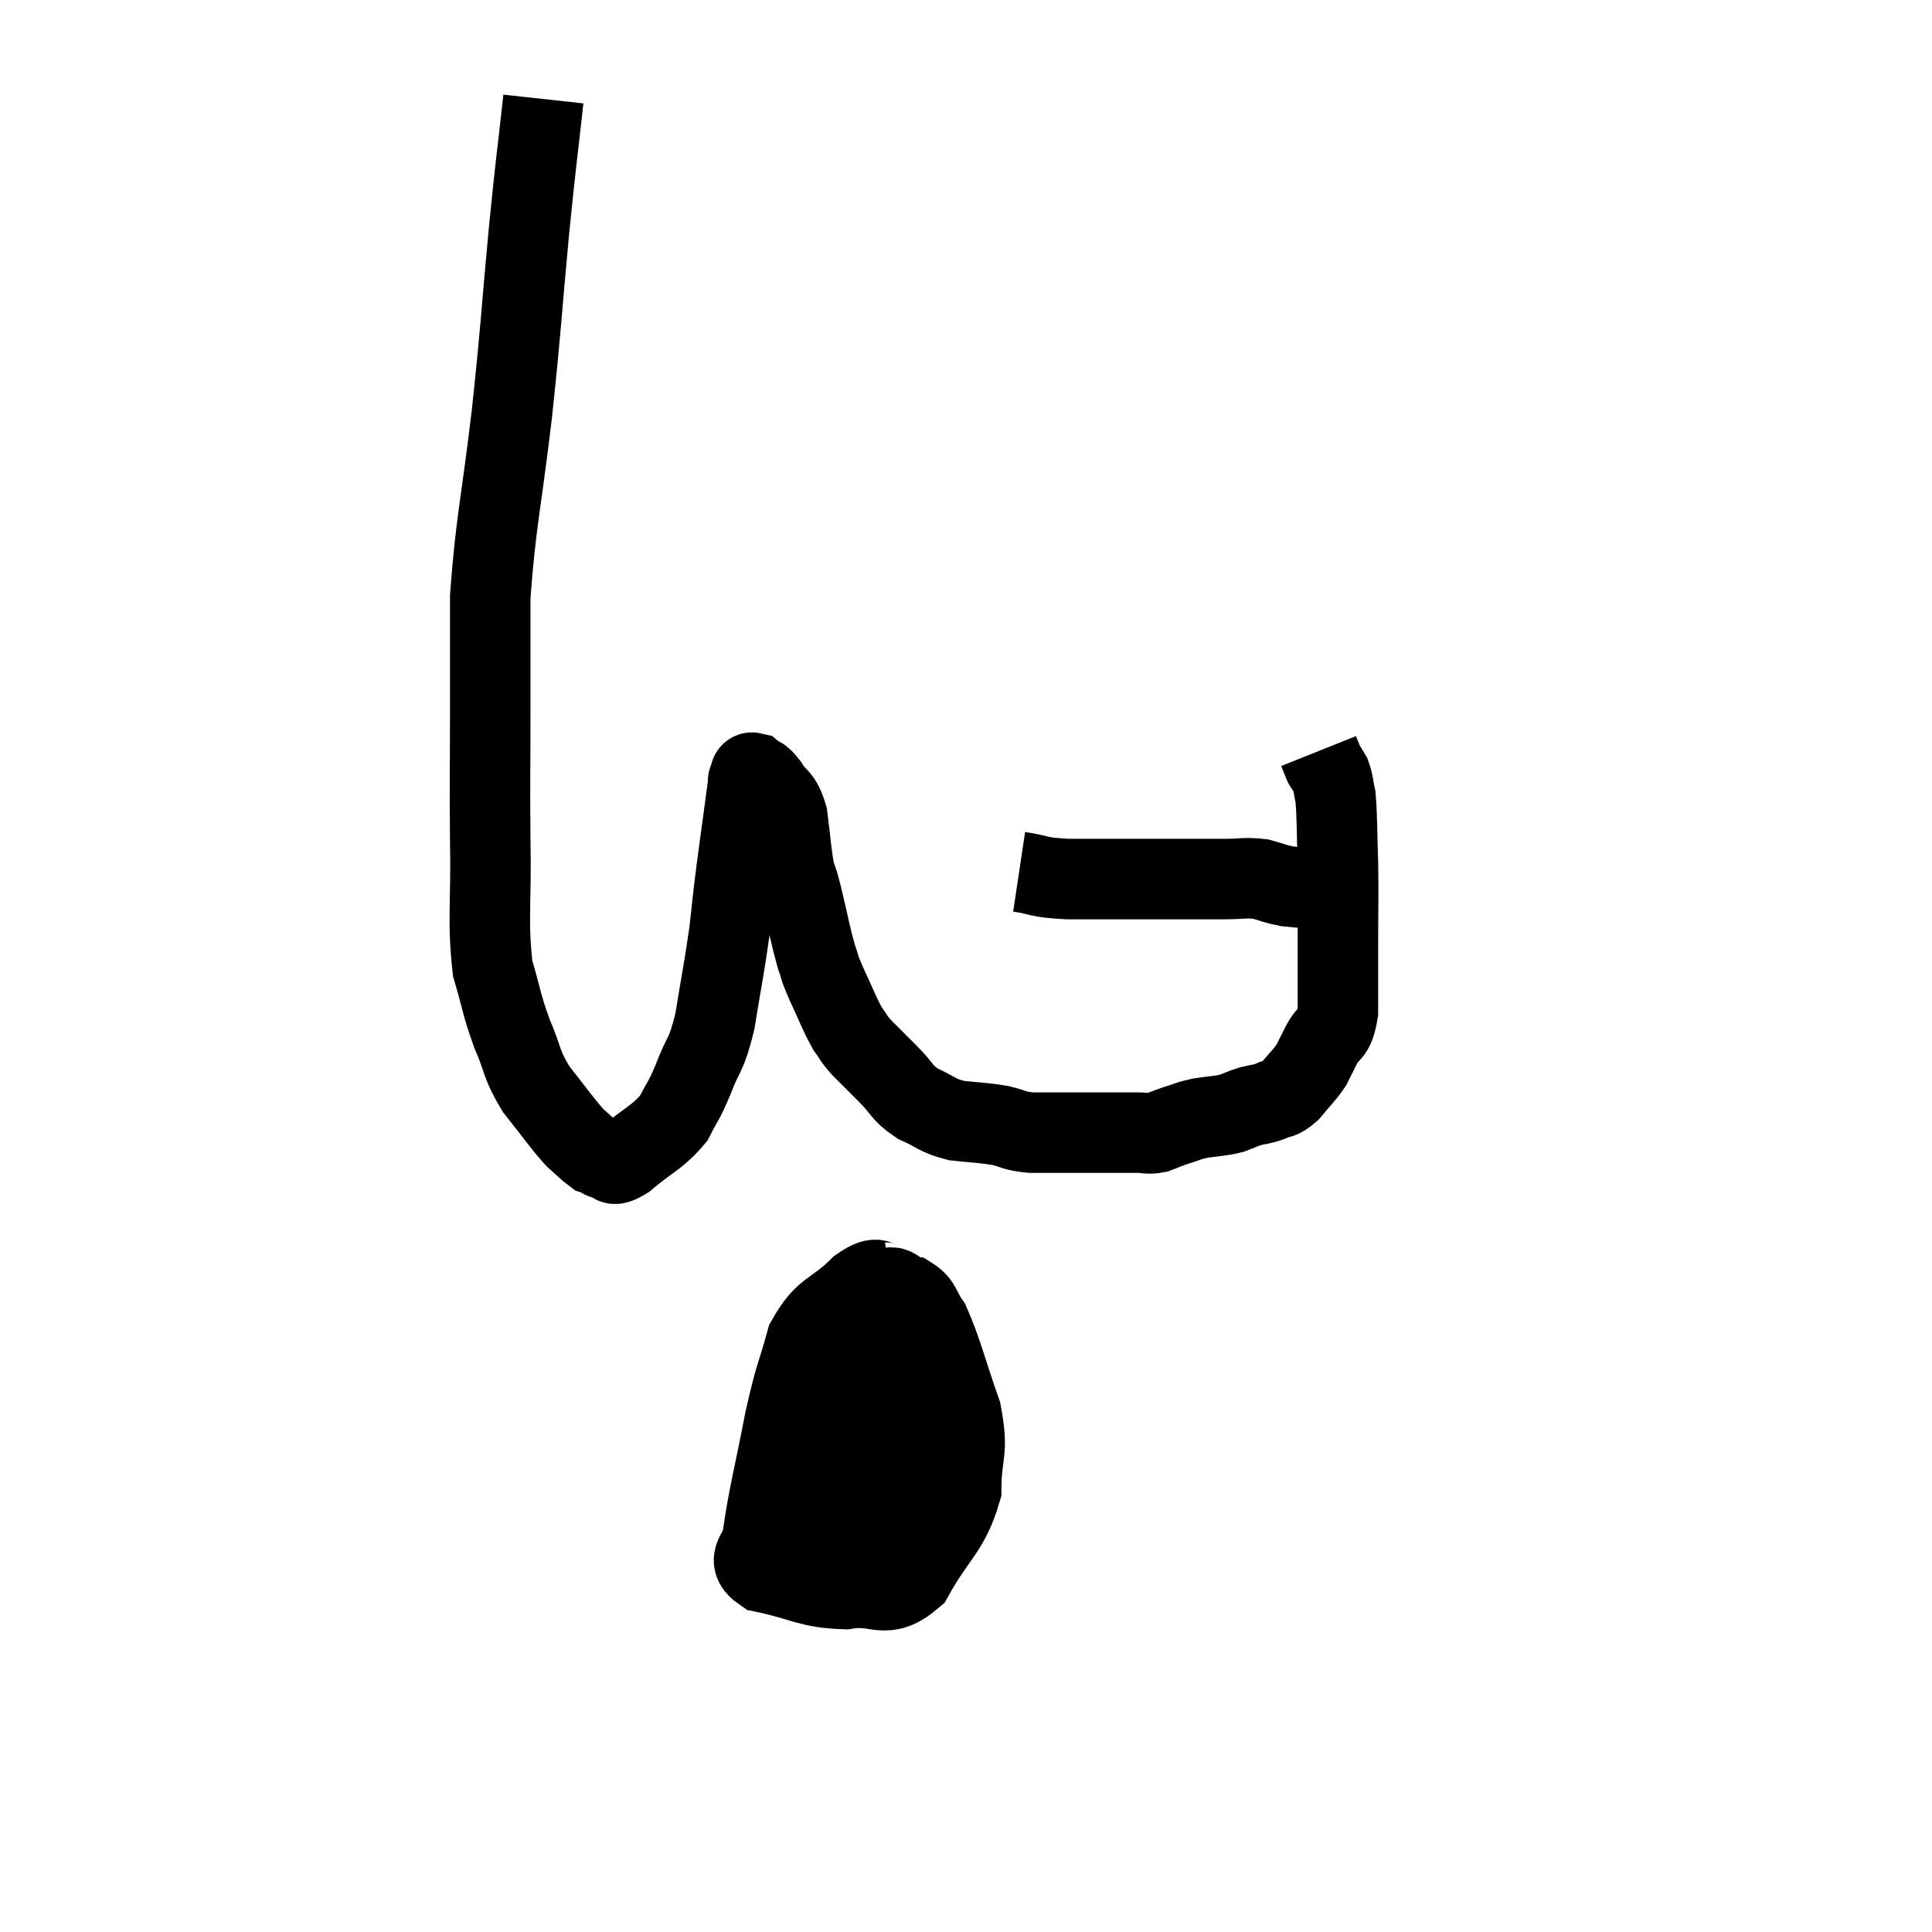 <svg width="48" height="48" viewBox="0 0 48 48" xmlns="http://www.w3.org/2000/svg"><path d="M 13.5 2.46 C 13.32 4.11, 13.335 3.81, 13.14 5.76 C 12.93 8.01, 12.96 7.995, 12.72 10.26 C 12.45 12.54, 12.315 12.975, 12.18 14.82 C 12.18 16.23, 12.18 16.125, 12.18 17.64 C 12.18 19.26, 12.165 19.275, 12.18 20.88 C 12.21 22.47, 12.105 22.86, 12.24 24.06 C 12.48 24.87, 12.45 24.93, 12.72 25.68 C 13.02 26.37, 12.93 26.415, 13.32 27.06 C 13.8 27.66, 13.92 27.855, 14.28 28.26 C 14.52 28.47, 14.595 28.56, 14.76 28.68 C 14.85 28.71, 14.865 28.71, 14.94 28.74 C 15 28.77, 14.91 28.785, 15.06 28.8 C 15.3 28.8, 15.12 29.055, 15.54 28.8 C 16.14 28.29, 16.32 28.275, 16.74 27.78 C 16.98 27.3, 16.965 27.42, 17.22 26.82 C 17.49 26.1, 17.535 26.295, 17.76 25.38 C 17.94 24.27, 17.985 24.105, 18.12 23.16 C 18.21 22.38, 18.18 22.545, 18.3 21.6 C 18.45 20.49, 18.525 19.935, 18.6 19.38 C 18.6 19.38, 18.57 19.425, 18.6 19.38 C 18.66 19.29, 18.6 19.17, 18.72 19.2 C 18.9 19.35, 18.87 19.23, 19.08 19.5 C 19.32 19.89, 19.395 19.74, 19.56 20.28 C 19.65 20.97, 19.65 21.165, 19.74 21.66 C 19.83 21.96, 19.785 21.735, 19.92 22.26 C 20.1 23.01, 20.13 23.22, 20.28 23.76 C 20.4 24.09, 20.325 23.97, 20.52 24.42 C 20.79 24.99, 20.835 25.155, 21.06 25.56 C 21.24 25.8, 21.165 25.755, 21.42 26.04 C 21.75 26.37, 21.735 26.355, 22.08 26.7 C 22.44 27.06, 22.38 27.135, 22.8 27.42 C 23.28 27.63, 23.25 27.705, 23.76 27.84 C 24.3 27.9, 24.375 27.885, 24.84 27.96 C 25.23 28.05, 25.155 28.095, 25.62 28.14 C 26.16 28.14, 26.205 28.14, 26.7 28.14 C 27.15 28.14, 27.21 28.14, 27.6 28.14 C 27.93 28.14, 27.975 28.14, 28.26 28.14 C 28.5 28.14, 28.5 28.185, 28.74 28.14 C 28.98 28.05, 28.95 28.05, 29.22 27.96 C 29.52 27.87, 29.475 27.855, 29.82 27.78 C 30.21 27.72, 30.285 27.735, 30.6 27.66 C 30.84 27.57, 30.84 27.555, 31.08 27.48 C 31.32 27.42, 31.32 27.45, 31.56 27.36 C 31.8 27.24, 31.785 27.345, 32.04 27.12 C 32.31 26.79, 32.385 26.745, 32.58 26.46 C 32.7 26.22, 32.655 26.31, 32.82 25.98 C 33.03 25.56, 33.135 25.77, 33.24 25.14 C 33.24 24.3, 33.24 24.39, 33.24 23.46 C 33.24 22.44, 33.255 22.335, 33.24 21.42 C 33.21 20.61, 33.225 20.34, 33.18 19.8 C 33.12 19.53, 33.135 19.47, 33.06 19.26 C 32.97 19.11, 32.925 19.035, 32.88 18.96 C 32.88 18.96, 32.91 19.035, 32.88 18.96 L 32.76 18.66" fill="none" stroke="black" stroke-width="2"></path><path d="M 25.32 21.66 C 25.92 21.75, 25.71 21.795, 26.52 21.84 C 27.54 21.84, 27.585 21.84, 28.56 21.84 C 29.49 21.84, 29.73 21.84, 30.42 21.84 C 30.87 21.84, 30.93 21.795, 31.32 21.84 C 31.65 21.93, 31.665 21.96, 31.98 22.02 C 32.28 22.05, 32.43 22.065, 32.58 22.08 C 32.58 22.08, 32.58 22.08, 32.58 22.08 L 32.58 22.08" fill="none" stroke="black" stroke-width="2"></path><path d="M 22.14 31.86 C 21.75 31.92, 21.885 31.62, 21.36 31.98 C 20.7 32.64, 20.505 32.475, 20.04 33.3 C 19.77 34.29, 19.77 34.08, 19.5 35.28 C 19.23 36.69, 19.095 37.155, 18.96 38.1 C 18.96 38.58, 18.45 38.715, 18.96 39.06 C 19.98 39.27, 20.07 39.45, 21 39.48 C 21.84 39.33, 21.96 39.795, 22.68 39.18 C 23.28 38.1, 23.58 38.04, 23.88 37.02 C 23.88 36.06, 24.075 36.135, 23.88 35.1 C 23.49 33.99, 23.415 33.6, 23.1 32.88 C 22.86 32.55, 22.905 32.4, 22.62 32.22 C 22.29 32.19, 22.185 31.755, 21.96 32.16 C 21.84 33, 21.84 32.775, 21.72 33.84 C 21.6 35.13, 21.465 35.595, 21.48 36.42 C 21.63 36.78, 21.48 37.05, 21.78 37.14 C 22.23 36.96, 22.35 37.41, 22.68 36.78 C 22.89 35.7, 23.205 35.58, 23.1 34.62 C 22.68 33.78, 22.875 33.225, 22.26 32.94 C 21.45 33.21, 21.18 32.94, 20.64 33.48 C 20.37 34.29, 20.145 34.53, 20.1 35.1 C 20.28 35.43, 20.04 35.325, 20.46 35.76 C 21.12 36.3, 21.225 36.66, 21.78 36.84 C 22.23 36.66, 22.395 37.23, 22.68 36.48 C 22.8 35.16, 23.205 34.545, 22.92 33.84 C 22.23 33.75, 22.17 33.465, 21.54 33.66 C 20.97 34.14, 20.865 33.795, 20.4 34.62 C 20.04 35.79, 19.65 36, 19.68 36.96 C 20.1 37.71, 20.07 38.07, 20.52 38.46 C 21 38.49, 21.015 38.505, 21.48 38.52 C 21.93 38.52, 22.065 38.565, 22.38 38.52 L 22.74 38.34" fill="none" stroke="black" stroke-width="2"></path></svg>